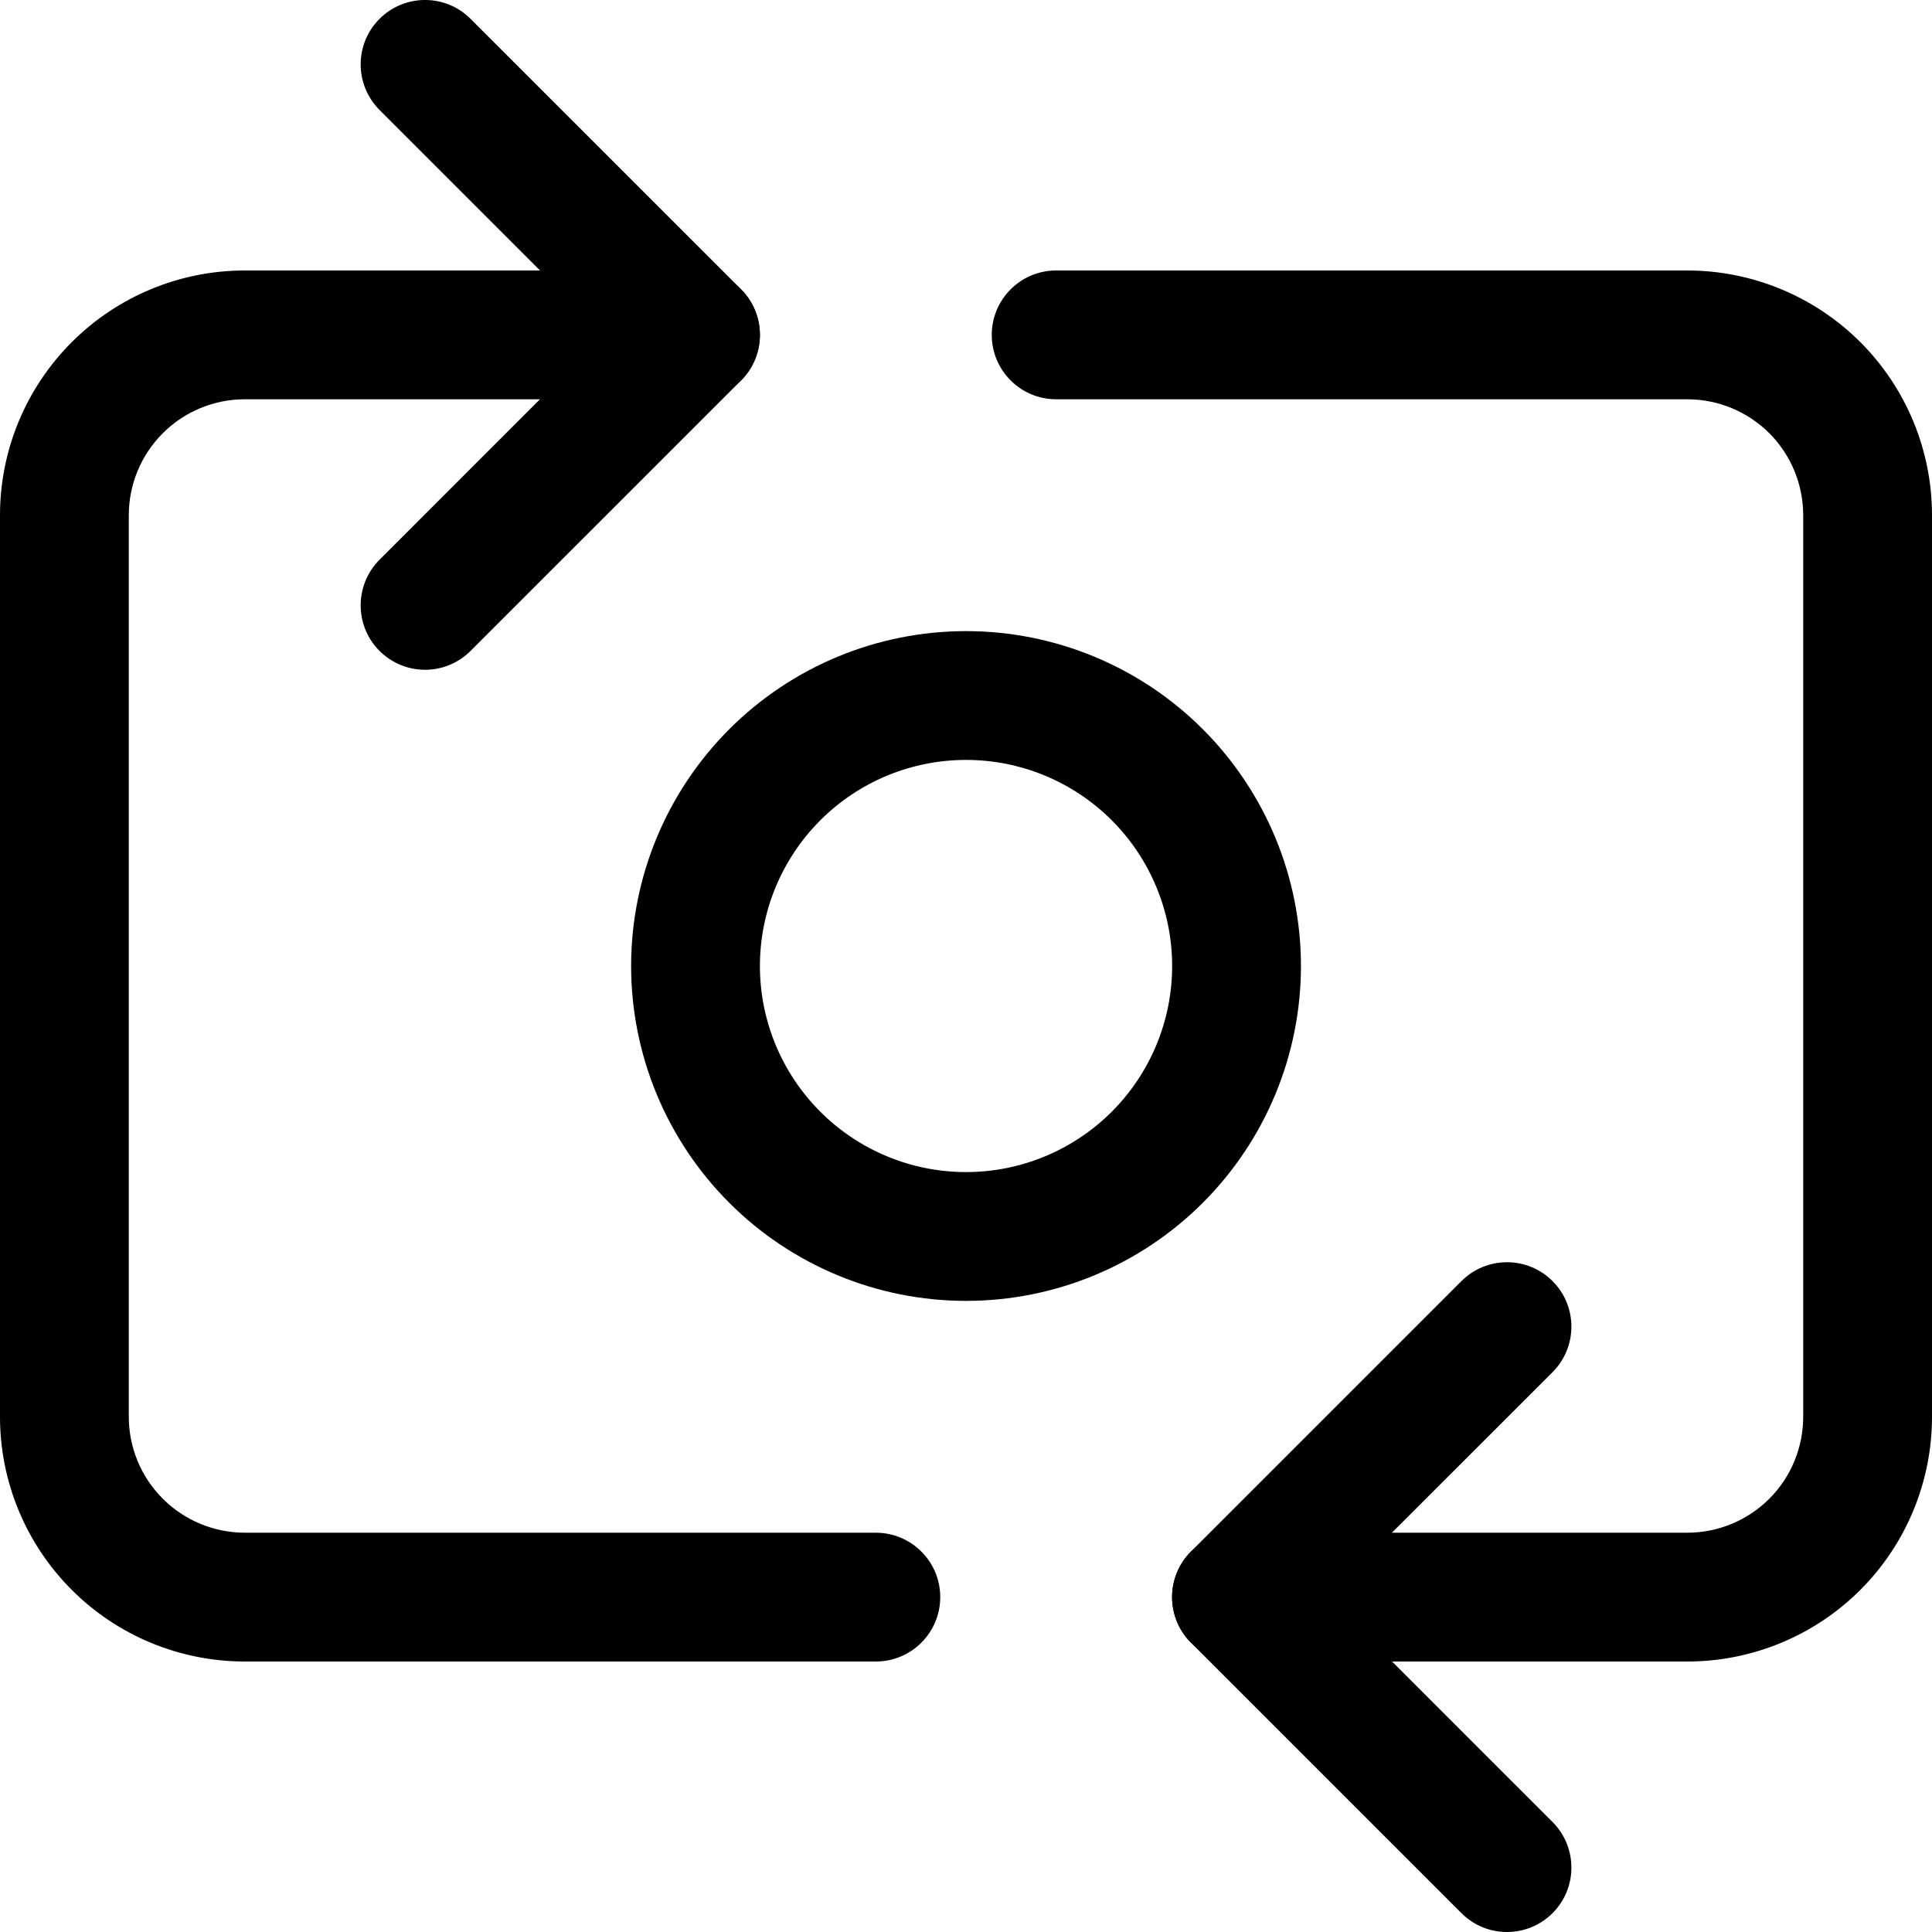<svg width="30" height="30" viewBox="0 0 30 30" fill="none" xmlns="http://www.w3.org/2000/svg">
<path d="M0 22V8C0 6.992 0.401 6.026 1.114 5.313C1.826 4.601 2.792 4.2 3.8 4.2H10.8C11.352 4.2 11.8 4.648 11.8 5.2C11.8 5.752 11.352 6.2 10.8 6.2H3.8C3.323 6.2 2.865 6.39 2.528 6.727C2.19 7.065 2 7.522 2 8V22C2 22.477 2.19 22.935 2.528 23.272C2.865 23.61 3.323 23.799 3.8 23.8H13.6C14.152 23.8 14.6 24.247 14.6 24.8C14.6 25.352 14.152 25.8 13.6 25.8H3.8C2.792 25.799 1.826 25.4 1.114 24.687C0.401 23.975 0 23.008 0 22Z" fill="black"/>
<path d="M28 22V8C28 7.523 27.811 7.065 27.474 6.727C27.136 6.39 26.678 6.2 26.2 6.2H16.4C15.848 6.2 15.4 5.752 15.4 5.2C15.4 4.648 15.848 4.2 16.4 4.2H26.2C27.208 4.2 28.175 4.601 28.888 5.313C29.6 6.026 30 6.992 30 8V22C30 23.008 29.6 23.975 28.888 24.687C28.175 25.4 27.208 25.8 26.2 25.8H19.2C18.648 25.799 18.2 25.352 18.2 24.8C18.2 24.247 18.648 23.8 19.2 23.8H26.2C26.678 23.8 27.136 23.61 27.474 23.272C27.811 22.935 28 22.477 28 22Z" fill="black"/>
<path d="M18.201 15C18.201 14.152 17.863 13.338 17.263 12.737C16.663 12.137 15.849 11.8 15.001 11.8C14.152 11.8 13.338 12.137 12.738 12.737C12.138 13.338 11.8 14.151 11.8 15C11.8 15.849 12.138 16.663 12.738 17.263C13.338 17.863 14.152 18.2 15.001 18.2C15.849 18.2 16.663 17.863 17.263 17.263C17.863 16.663 18.201 15.849 18.201 15ZM20.201 15C20.201 16.379 19.652 17.702 18.677 18.677C17.702 19.652 16.38 20.2 15.001 20.2C13.621 20.2 12.299 19.652 11.324 18.677C10.349 17.702 9.8 16.379 9.8 15C9.8 13.621 10.349 12.299 11.324 11.323C12.299 10.348 13.621 9.8 15.001 9.8C16.38 9.8 17.702 10.348 18.677 11.323C19.652 12.299 20.201 13.621 20.201 15Z" fill="black"/>
<path d="M22.693 19.893C23.084 19.502 23.717 19.502 24.108 19.893C24.498 20.283 24.498 20.916 24.108 21.307L20.614 24.799L24.108 28.292C24.498 28.683 24.498 29.317 24.108 29.707C23.717 30.098 23.084 30.098 22.693 29.707L18.493 25.507C18.306 25.32 18.2 25.065 18.2 24.8C18.2 24.534 18.306 24.281 18.493 24.093L22.693 19.893Z" fill="black"/>
<path d="M5.893 0.293C6.284 -0.098 6.917 -0.098 7.307 0.293L11.508 4.493C11.695 4.681 11.8 4.935 11.8 5.2C11.8 5.465 11.695 5.72 11.508 5.907L7.307 10.107C6.917 10.498 6.284 10.498 5.893 10.107C5.503 9.717 5.503 9.083 5.893 8.692L9.385 5.199L5.893 1.707C5.503 1.316 5.503 0.683 5.893 0.293Z" fill="black"/>
</svg>
